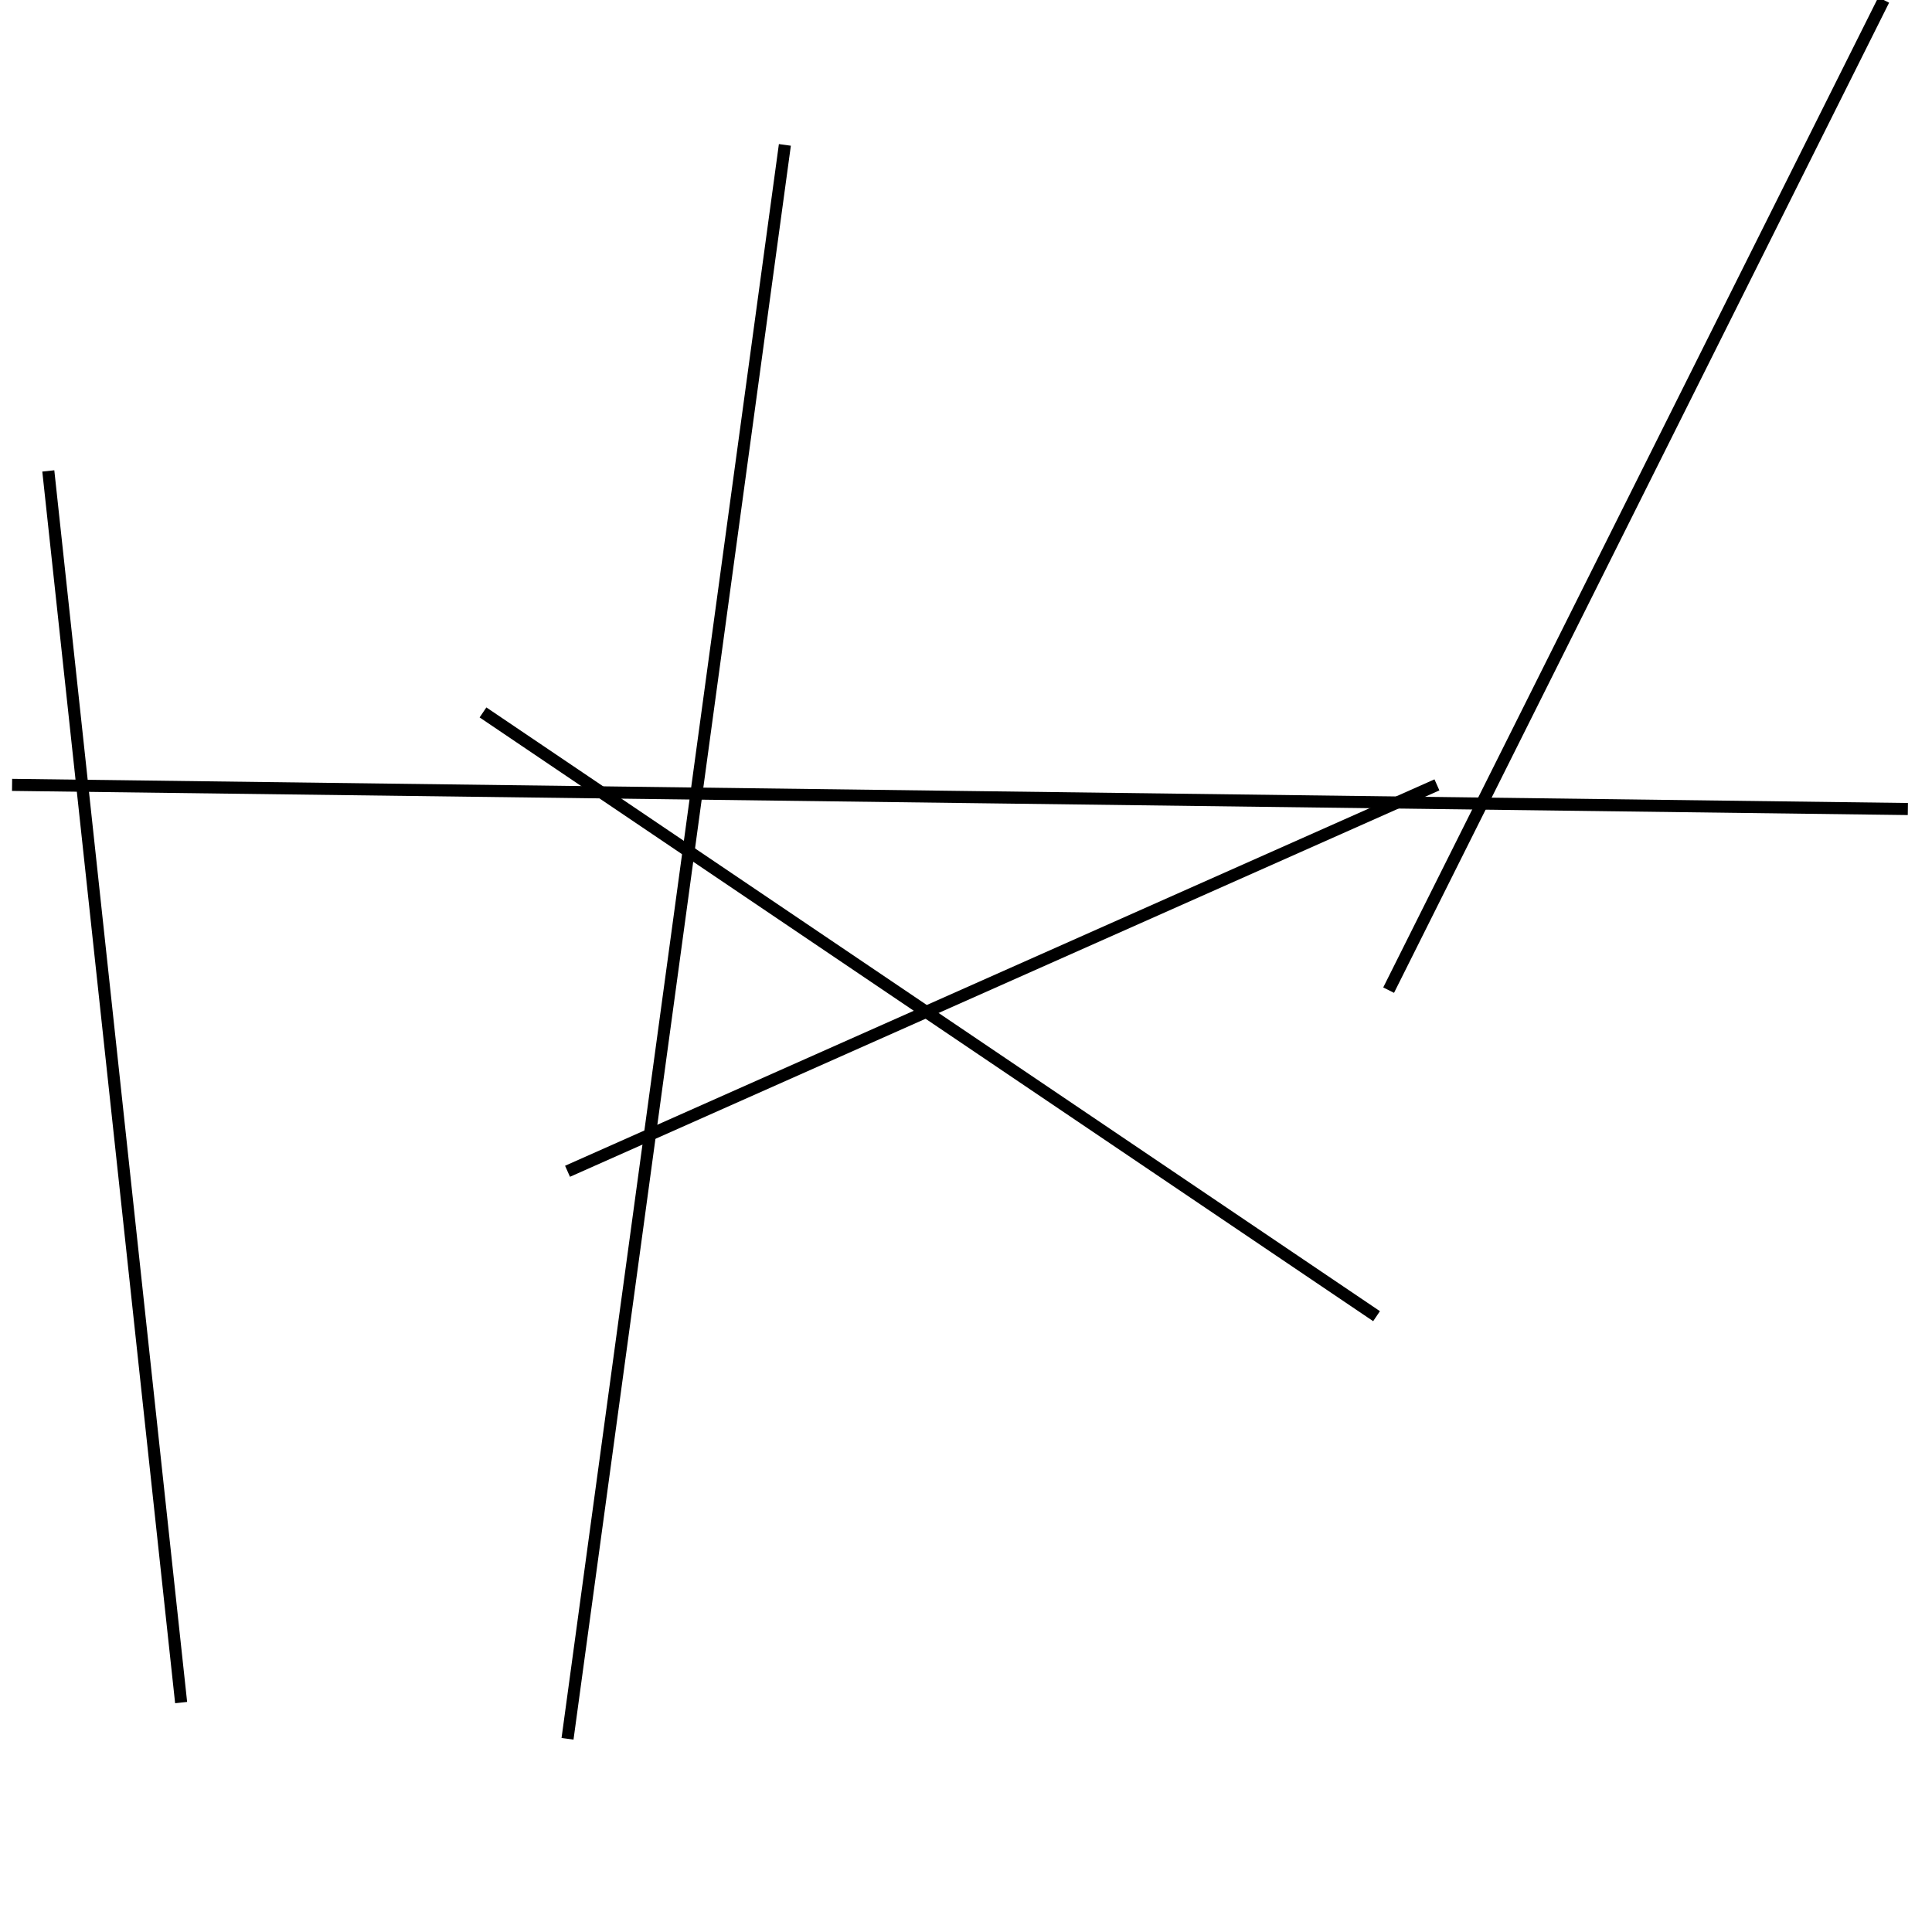 <?xml version="1.0" encoding="utf-8" ?>
<svg baseProfile="full" height="160" version="1.1" width="160" xmlns="http://www.w3.org/2000/svg" xmlns:ev="http://www.w3.org/2001/xml-events" xmlns:xlink="http://www.w3.org/1999/xlink"><defs /><line stroke="black" stroke-width="1" x1="65" x2="47" y1="12" y2="144" /><line stroke="black" stroke-width="1" x1="158" x2="1" y1="67" y2="65" /><line stroke="black" stroke-width="1" x1="156" x2="115" y1="0" y2="82" /><line stroke="black" stroke-width="1" x1="47" x2="119" y1="97" y2="65" /><line stroke="black" stroke-width="1" x1="4" x2="15" y1="39" y2="141" /><line stroke="black" stroke-width="1" x1="40" x2="114" y1="59" y2="109" /></svg>